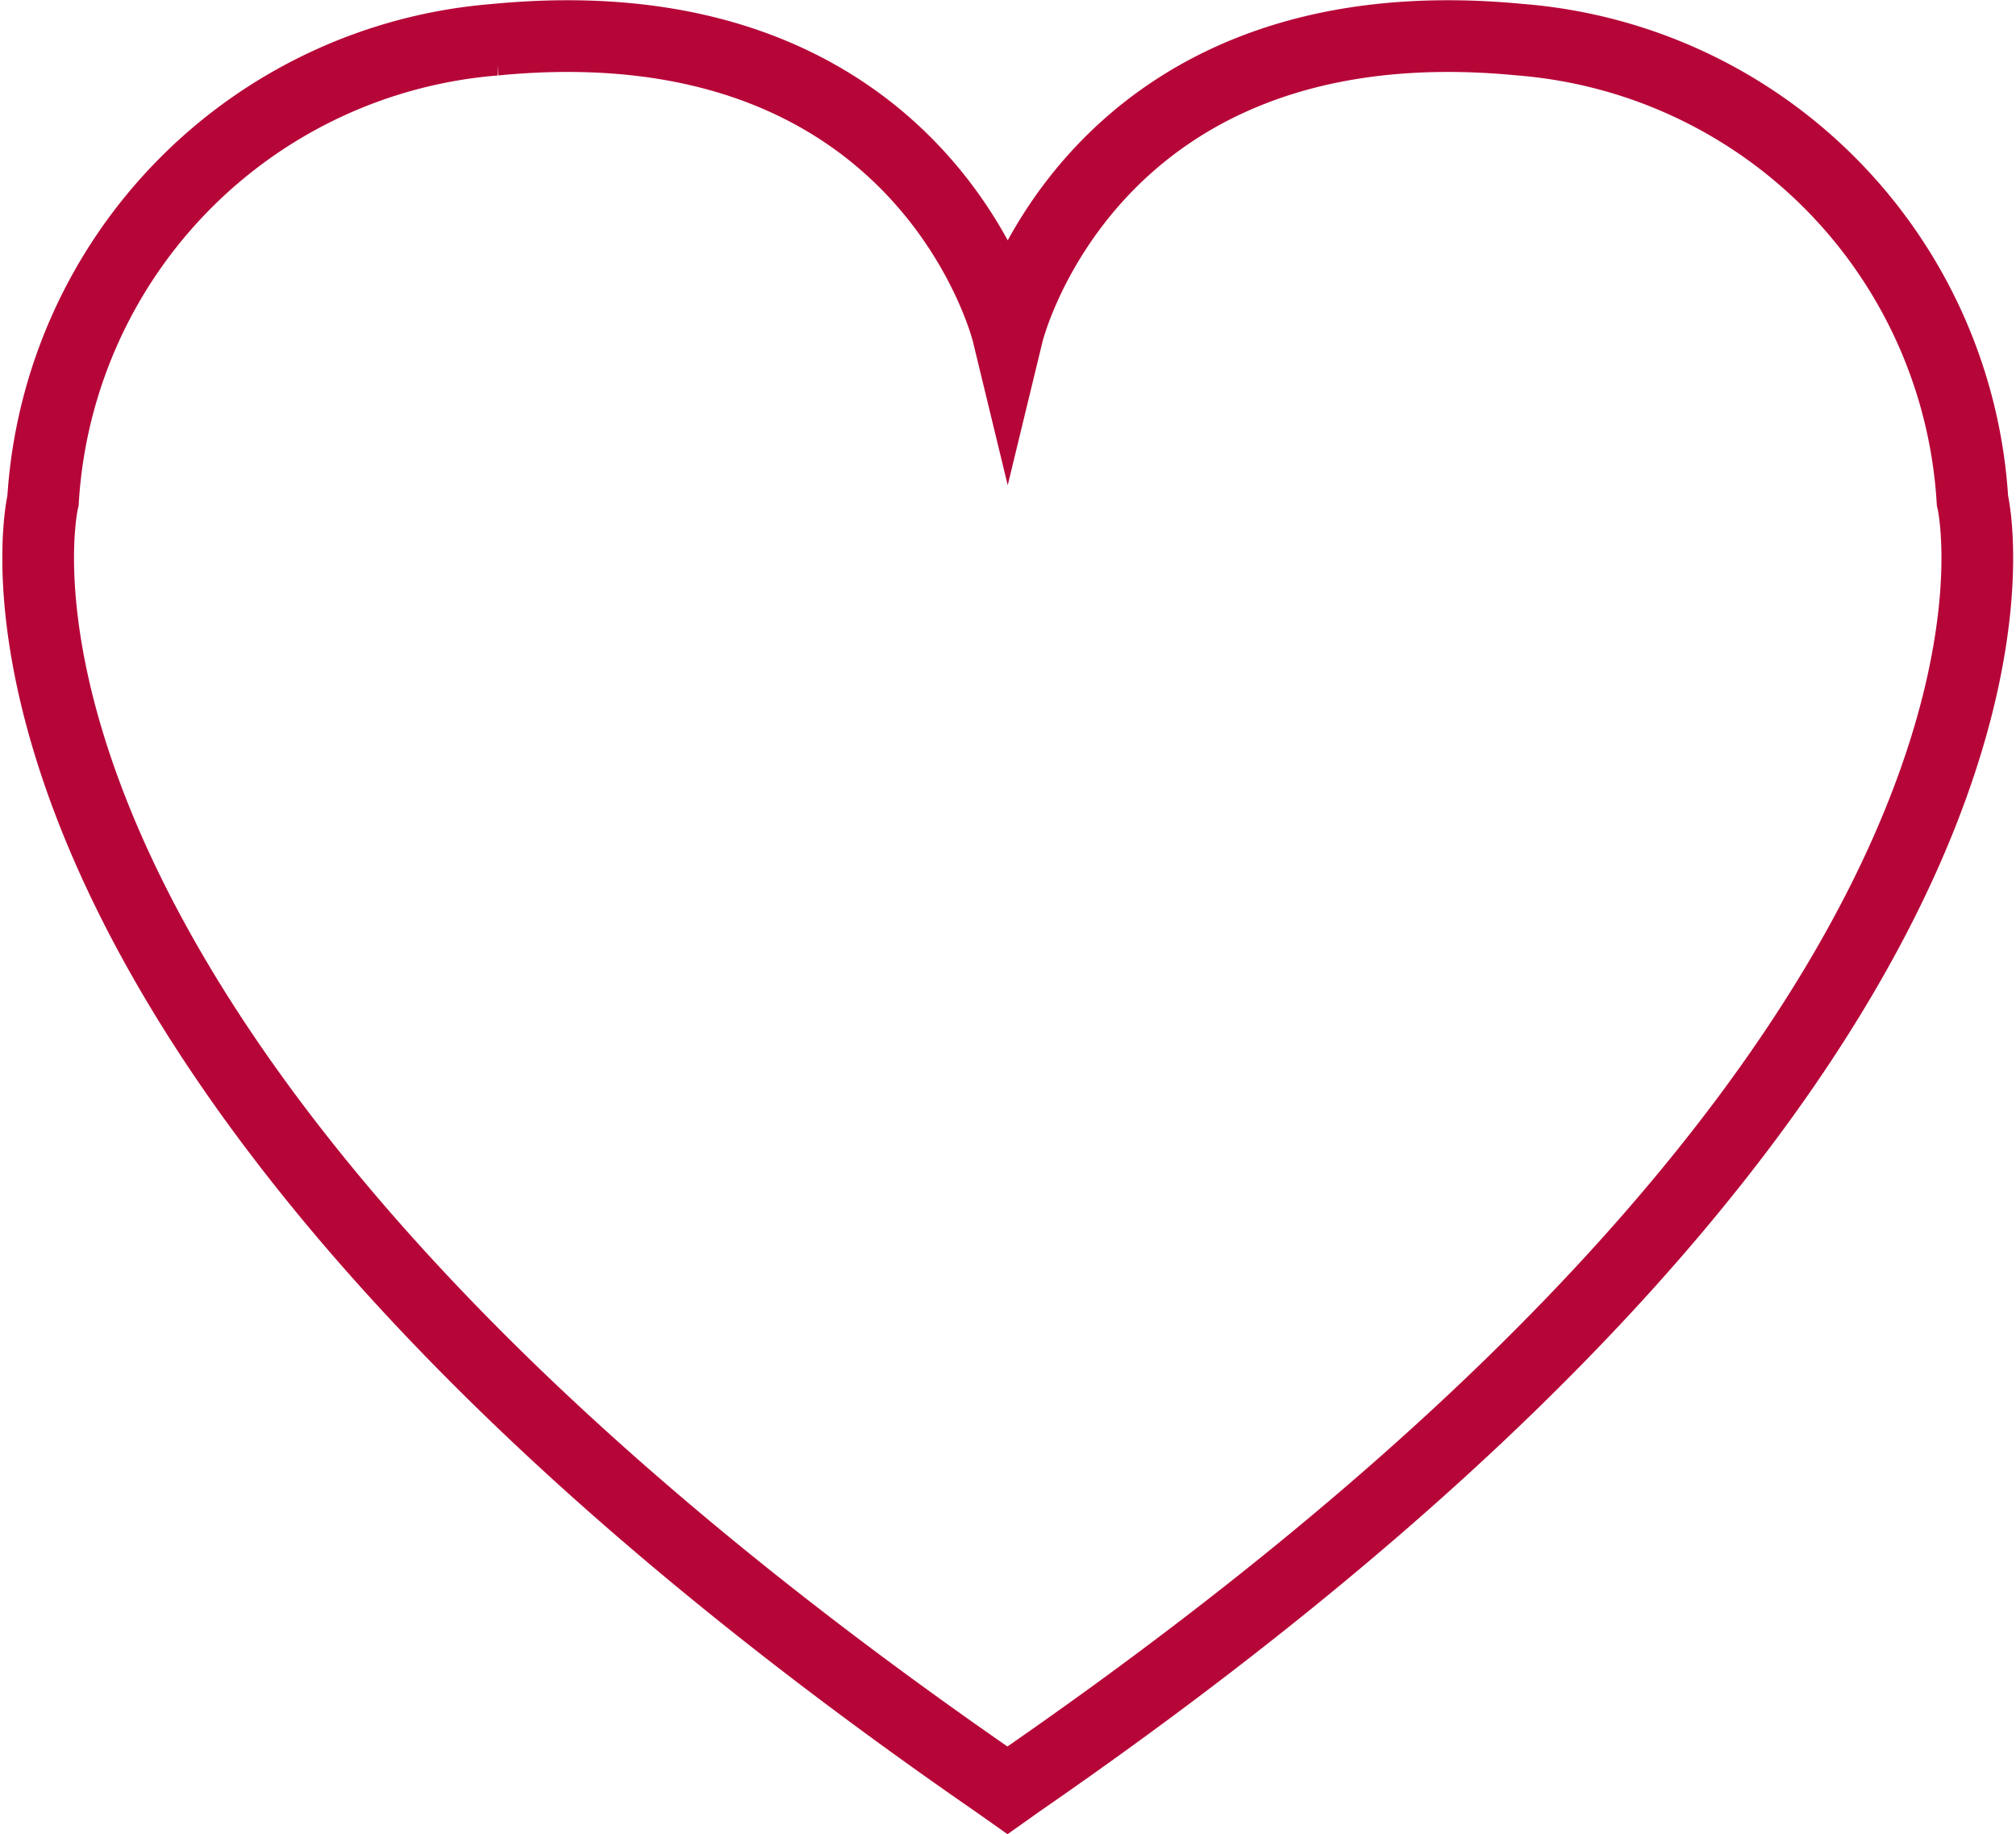 <svg xmlns="http://www.w3.org/2000/svg" width="23.196" height="21.101" viewBox="0 0 23.196 21.101">
  <path id="패스_1414" data-name="패스 1414" d="M54.75,39.993a5.662,5.662,0,0,0-5.2-5.3c-4.965-.482-5.9,3.374-5.9,3.374s-.934-3.856-5.9-3.374a5.662,5.662,0,0,0-5.2,5.3s-1.494,6.143,10.968,14.748l.129.091.141-.1C56.243,46.132,54.75,39.993,54.75,39.993Z" transform="translate(-32.055 -34.236)" fill="none" stroke="#b60638" stroke-miterlimit="10" stroke-width="0.825"/>
</svg>
